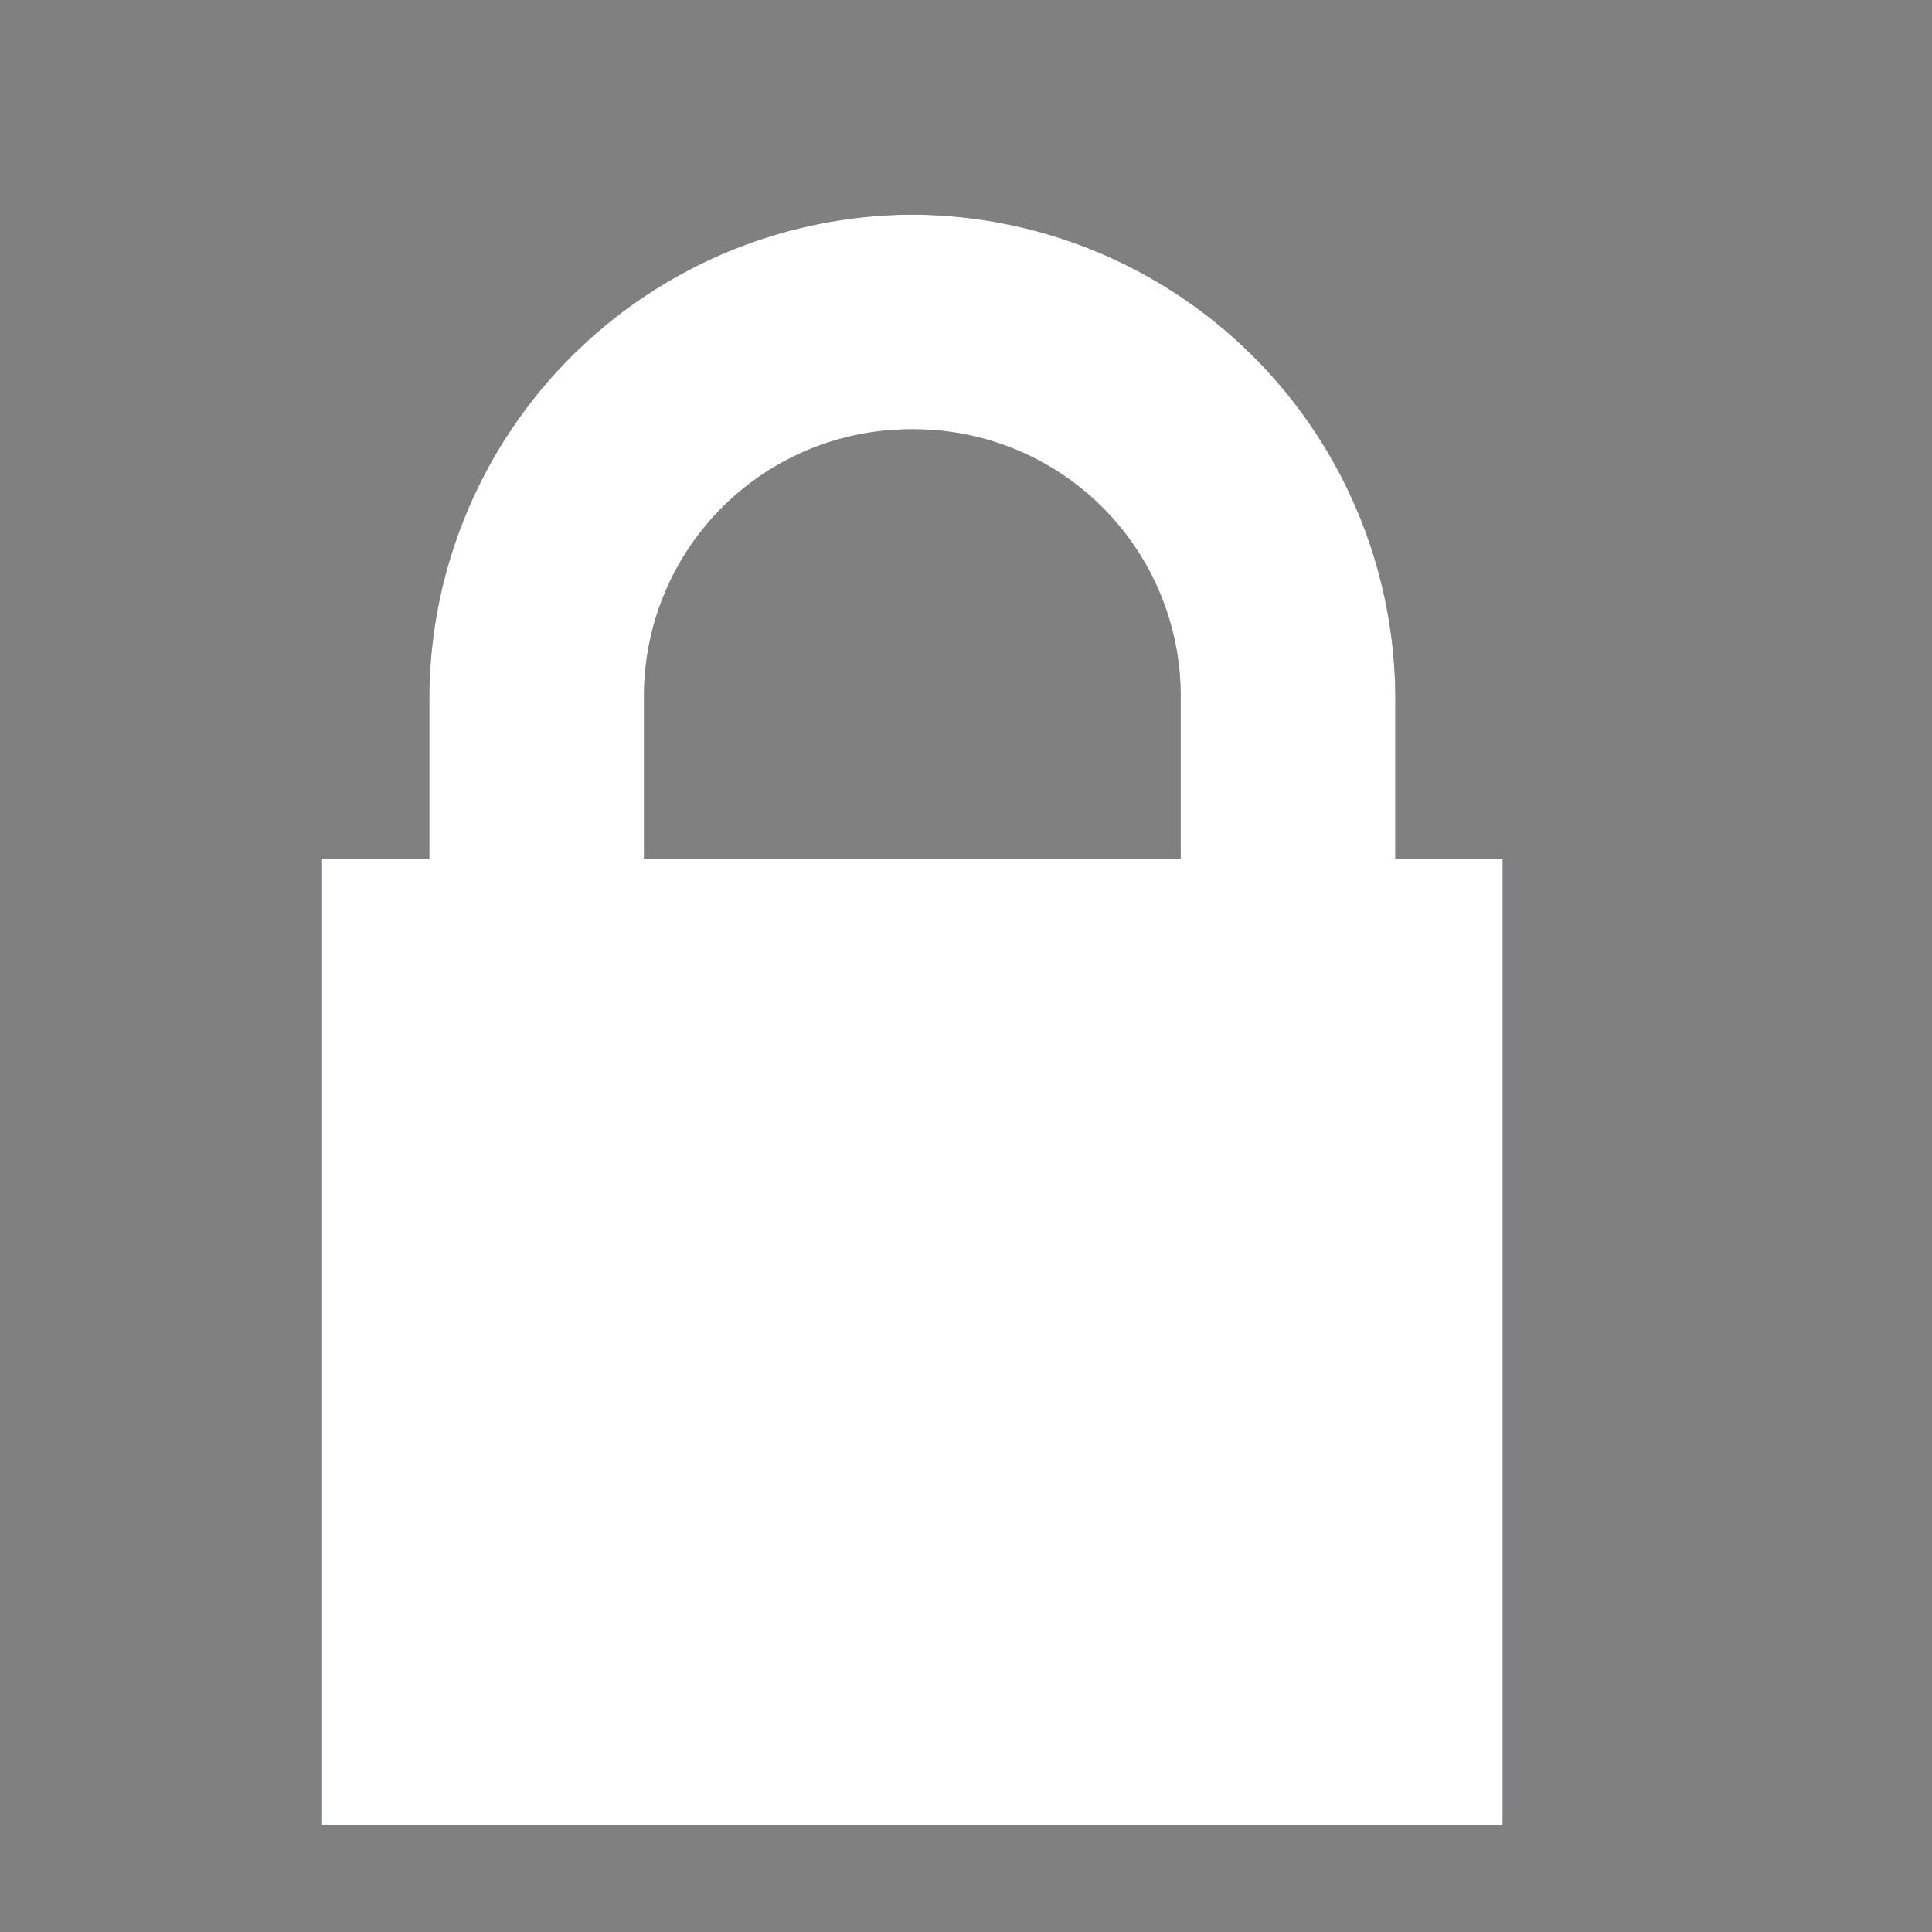 <svg xmlns="http://www.w3.org/2000/svg" xmlns:xlink="http://www.w3.org/1999/xlink" height="18" width="18">
	<rect width="100%" height="100%" fill="#808080" stroke="none"/>
	<defs>
		<path id="a" d="M8.5 2A4.515 4.515 0 0 0 4 6.5V8H3v9h11V8h-1V6.5A4.515 4.515 0 0 0 8.5 2zm0 2A2.485 2.485 0 0 1 11 6.499V8H6V6.5A2.485 2.485 0 0 1 8.5 4z" />
	</defs>
	<use xlink:href="#a" fill="#1f364c" style="filter: blur(1px)" />
	<use xlink:href="#a" fill="#fff" />
</svg>
